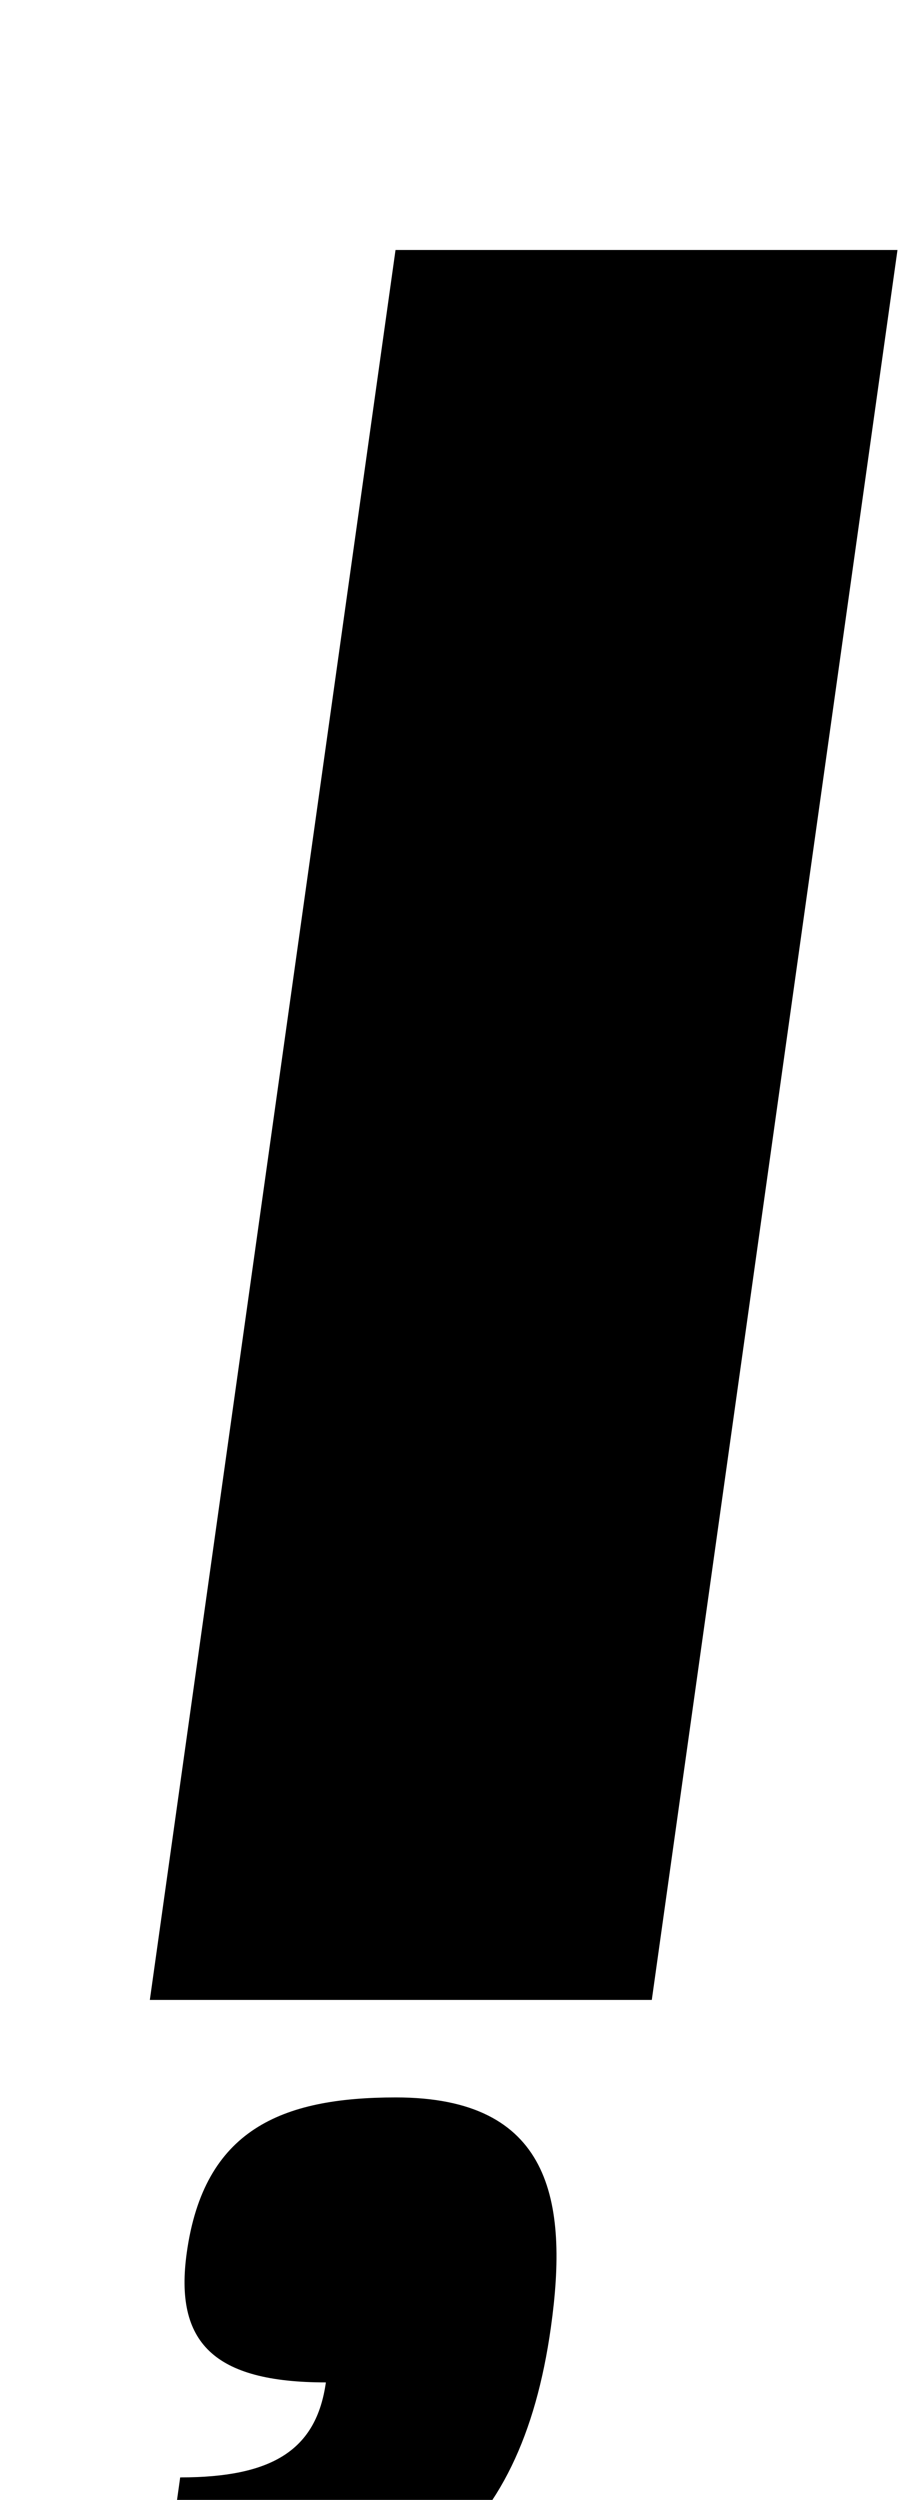 <?xml version="1.0" standalone="no"?>
<!DOCTYPE svg PUBLIC "-//W3C//DTD SVG 1.1//EN" "http://www.w3.org/Graphics/SVG/1.1/DTD/svg11.dtd" >
<svg xmlns="http://www.w3.org/2000/svg" xmlns:xlink="http://www.w3.org/1999/xlink" version="1.1" viewBox="-10 0 370 1000">
  <g transform="matrix(1 0 0 -1 0 800)">
   <path fill="currentColor"
d="M50 0l98.38 700h201l-98.38 -700h-201zM148.52 -39c62 0 69.241 -41 62.071 -92c-12.09 -86 -58.29 -123 -157.29 -123l8.85 63c37 0 54.55 11 58.34 38c-45 0 -60.75 16 -55.69 52c6.89 49 37.72 62 83.72 62z" />
  </g>

</svg>
